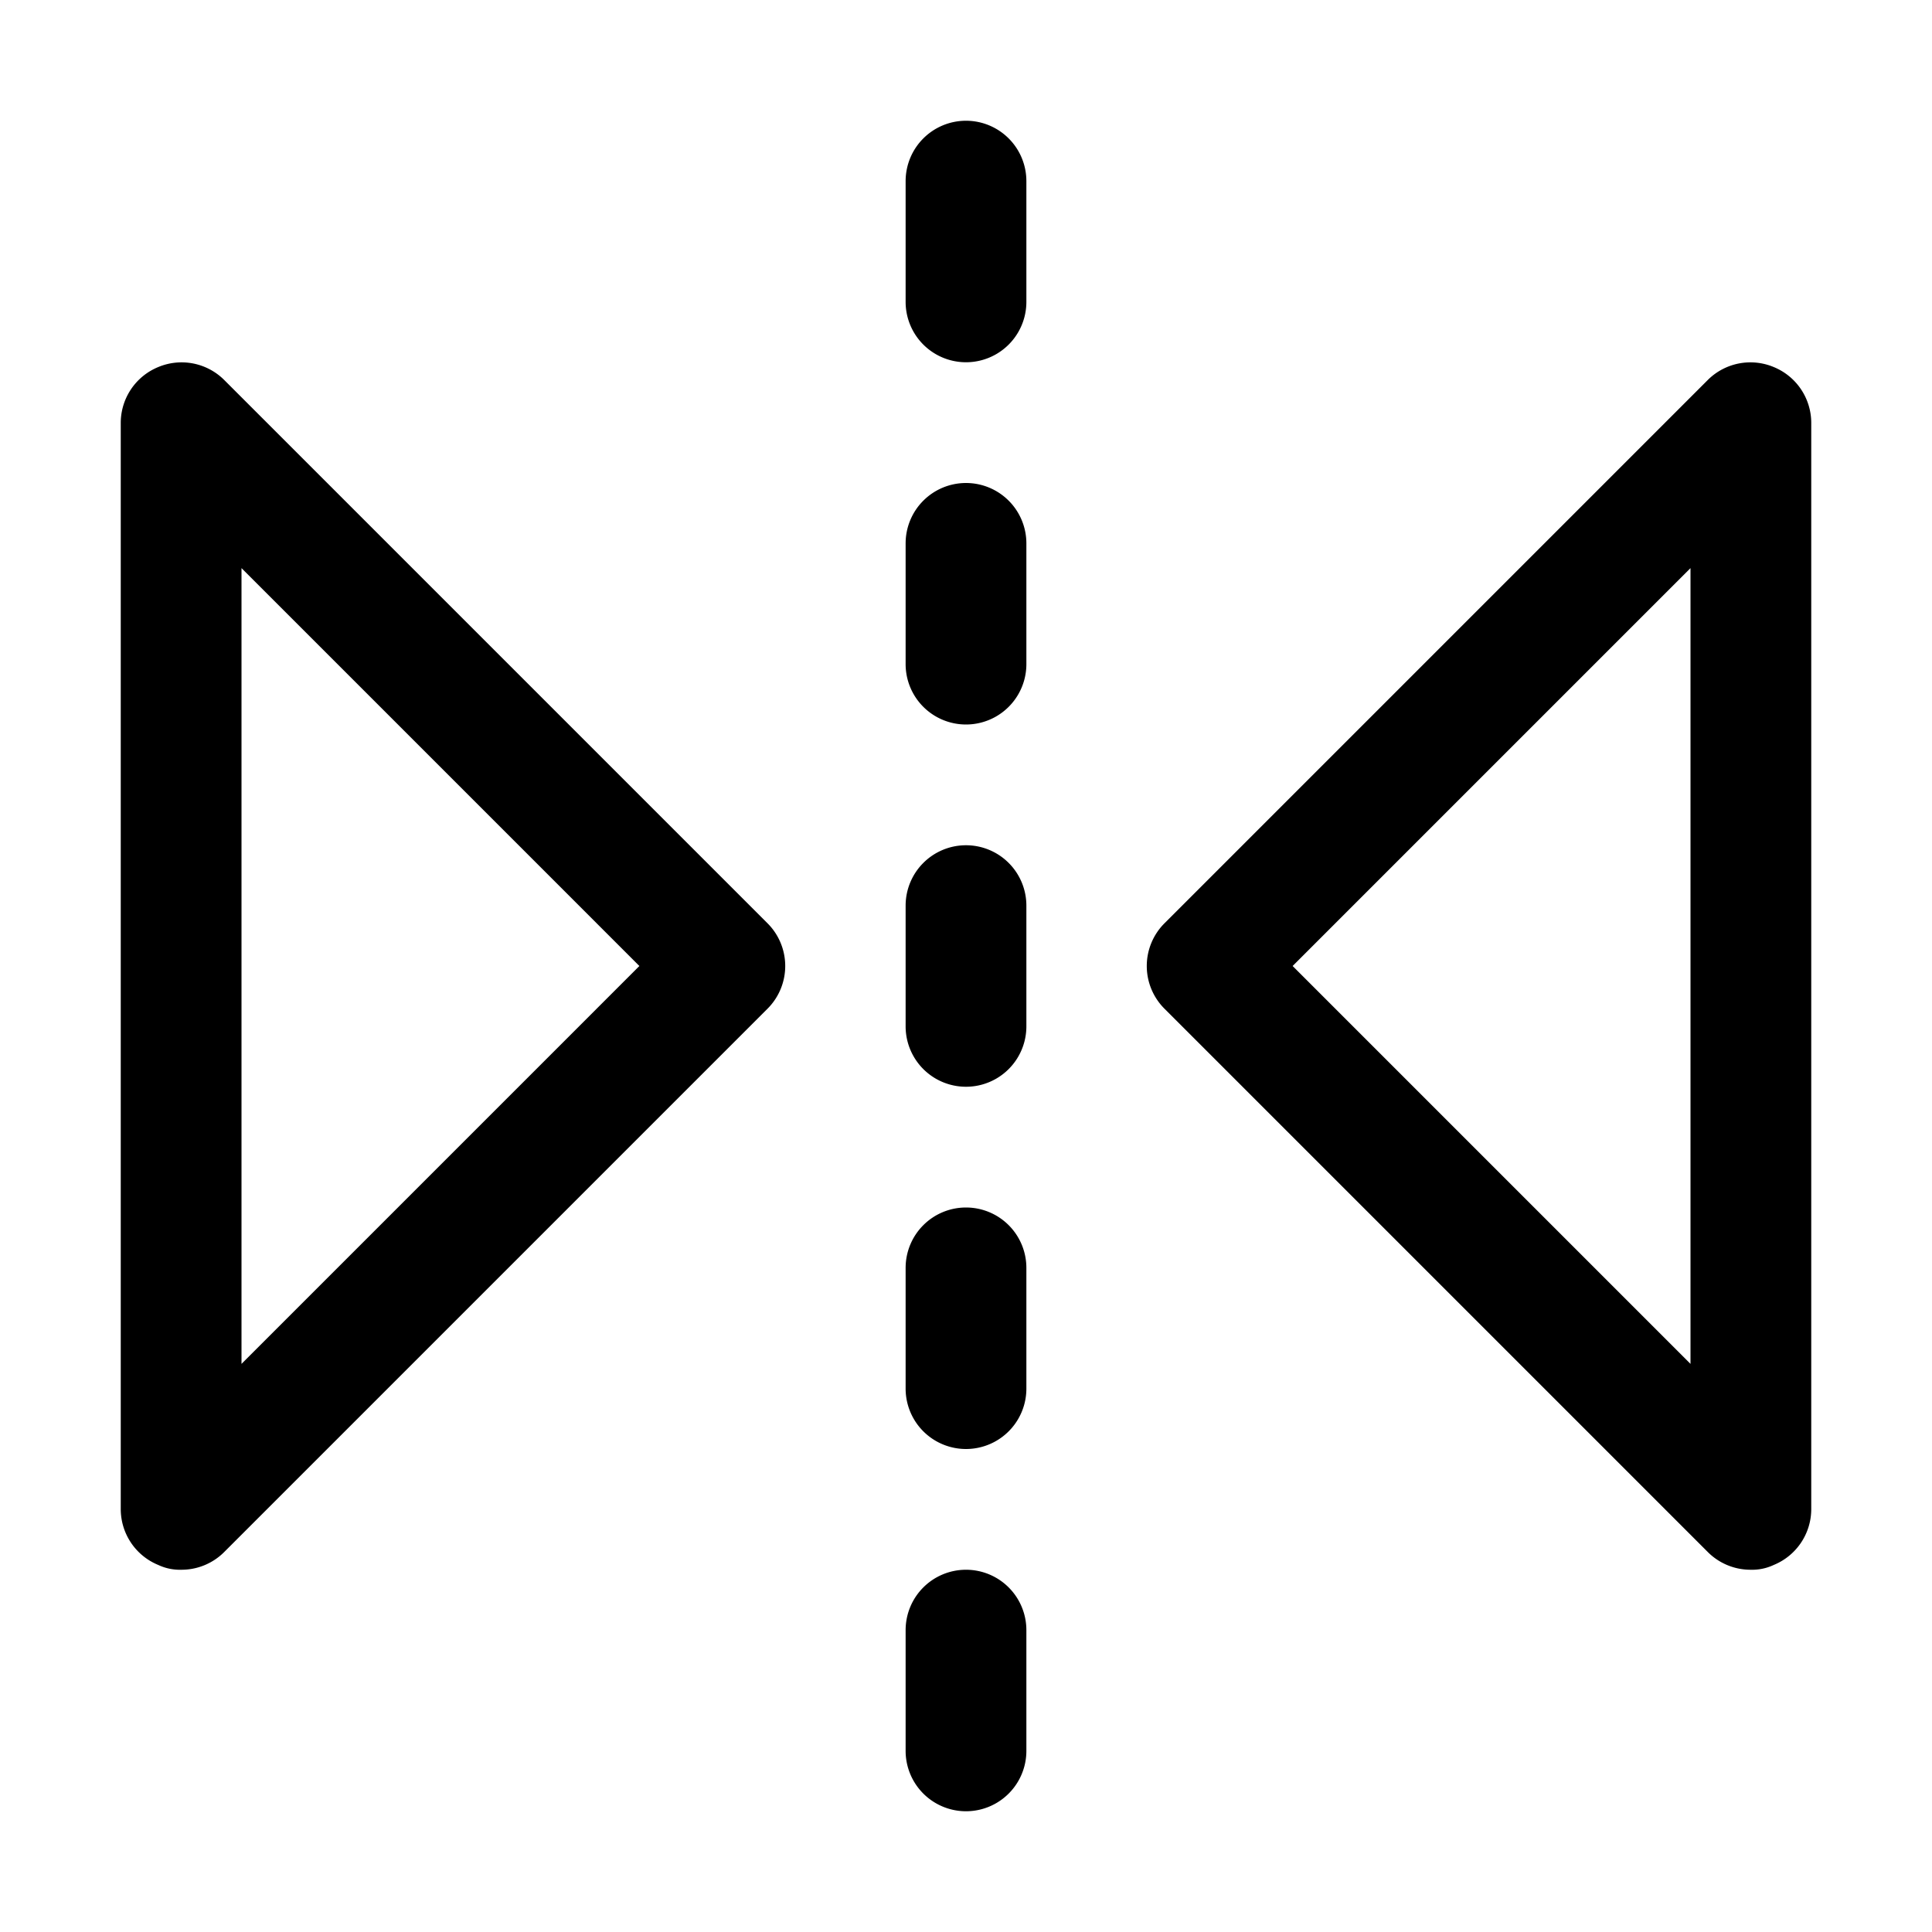 <svg height="512" viewBox="0 0 32 32" width="512" xmlns="http://www.w3.org/2000/svg"><g id="_32-Flip" data-name="32-Flip"><path d="m3.71 6.29a1 1 0 0 0 -1.09-.21 1 1 0 0 0 -.62.92v18a1 1 0 0 0 .62.92.84.84 0 0 0 .38.08 1 1 0 0 0 .71-.29l9-9a1 1 0 0 0 0-1.42zm.29 16.3v-13.18l6.59 6.59z"/><path d="m29.38 6.08a1 1 0 0 0 -1.09.21l-9 9a1 1 0 0 0 0 1.42l9 9a1 1 0 0 0 .71.29.84.84 0 0 0 .38-.08 1 1 0 0 0 .62-.92v-18a1 1 0 0 0 -.62-.92zm-1.38 16.51-6.59-6.59 6.59-6.59z"/><path d="m16 2a1 1 0 0 0 -1 1v2a1 1 0 0 0 2 0v-2a1 1 0 0 0 -1-1z"/><path d="m16 8a1 1 0 0 0 -1 1v2a1 1 0 0 0 2 0v-2a1 1 0 0 0 -1-1z"/><path d="m16 14a1 1 0 0 0 -1 1v2a1 1 0 0 0 2 0v-2a1 1 0 0 0 -1-1z"/><path d="m16 20a1 1 0 0 0 -1 1v2a1 1 0 0 0 2 0v-2a1 1 0 0 0 -1-1z"/><path d="m16 26a1 1 0 0 0 -1 1v2a1 1 0 0 0 2 0v-2a1 1 0 0 0 -1-1z"/></g></svg>